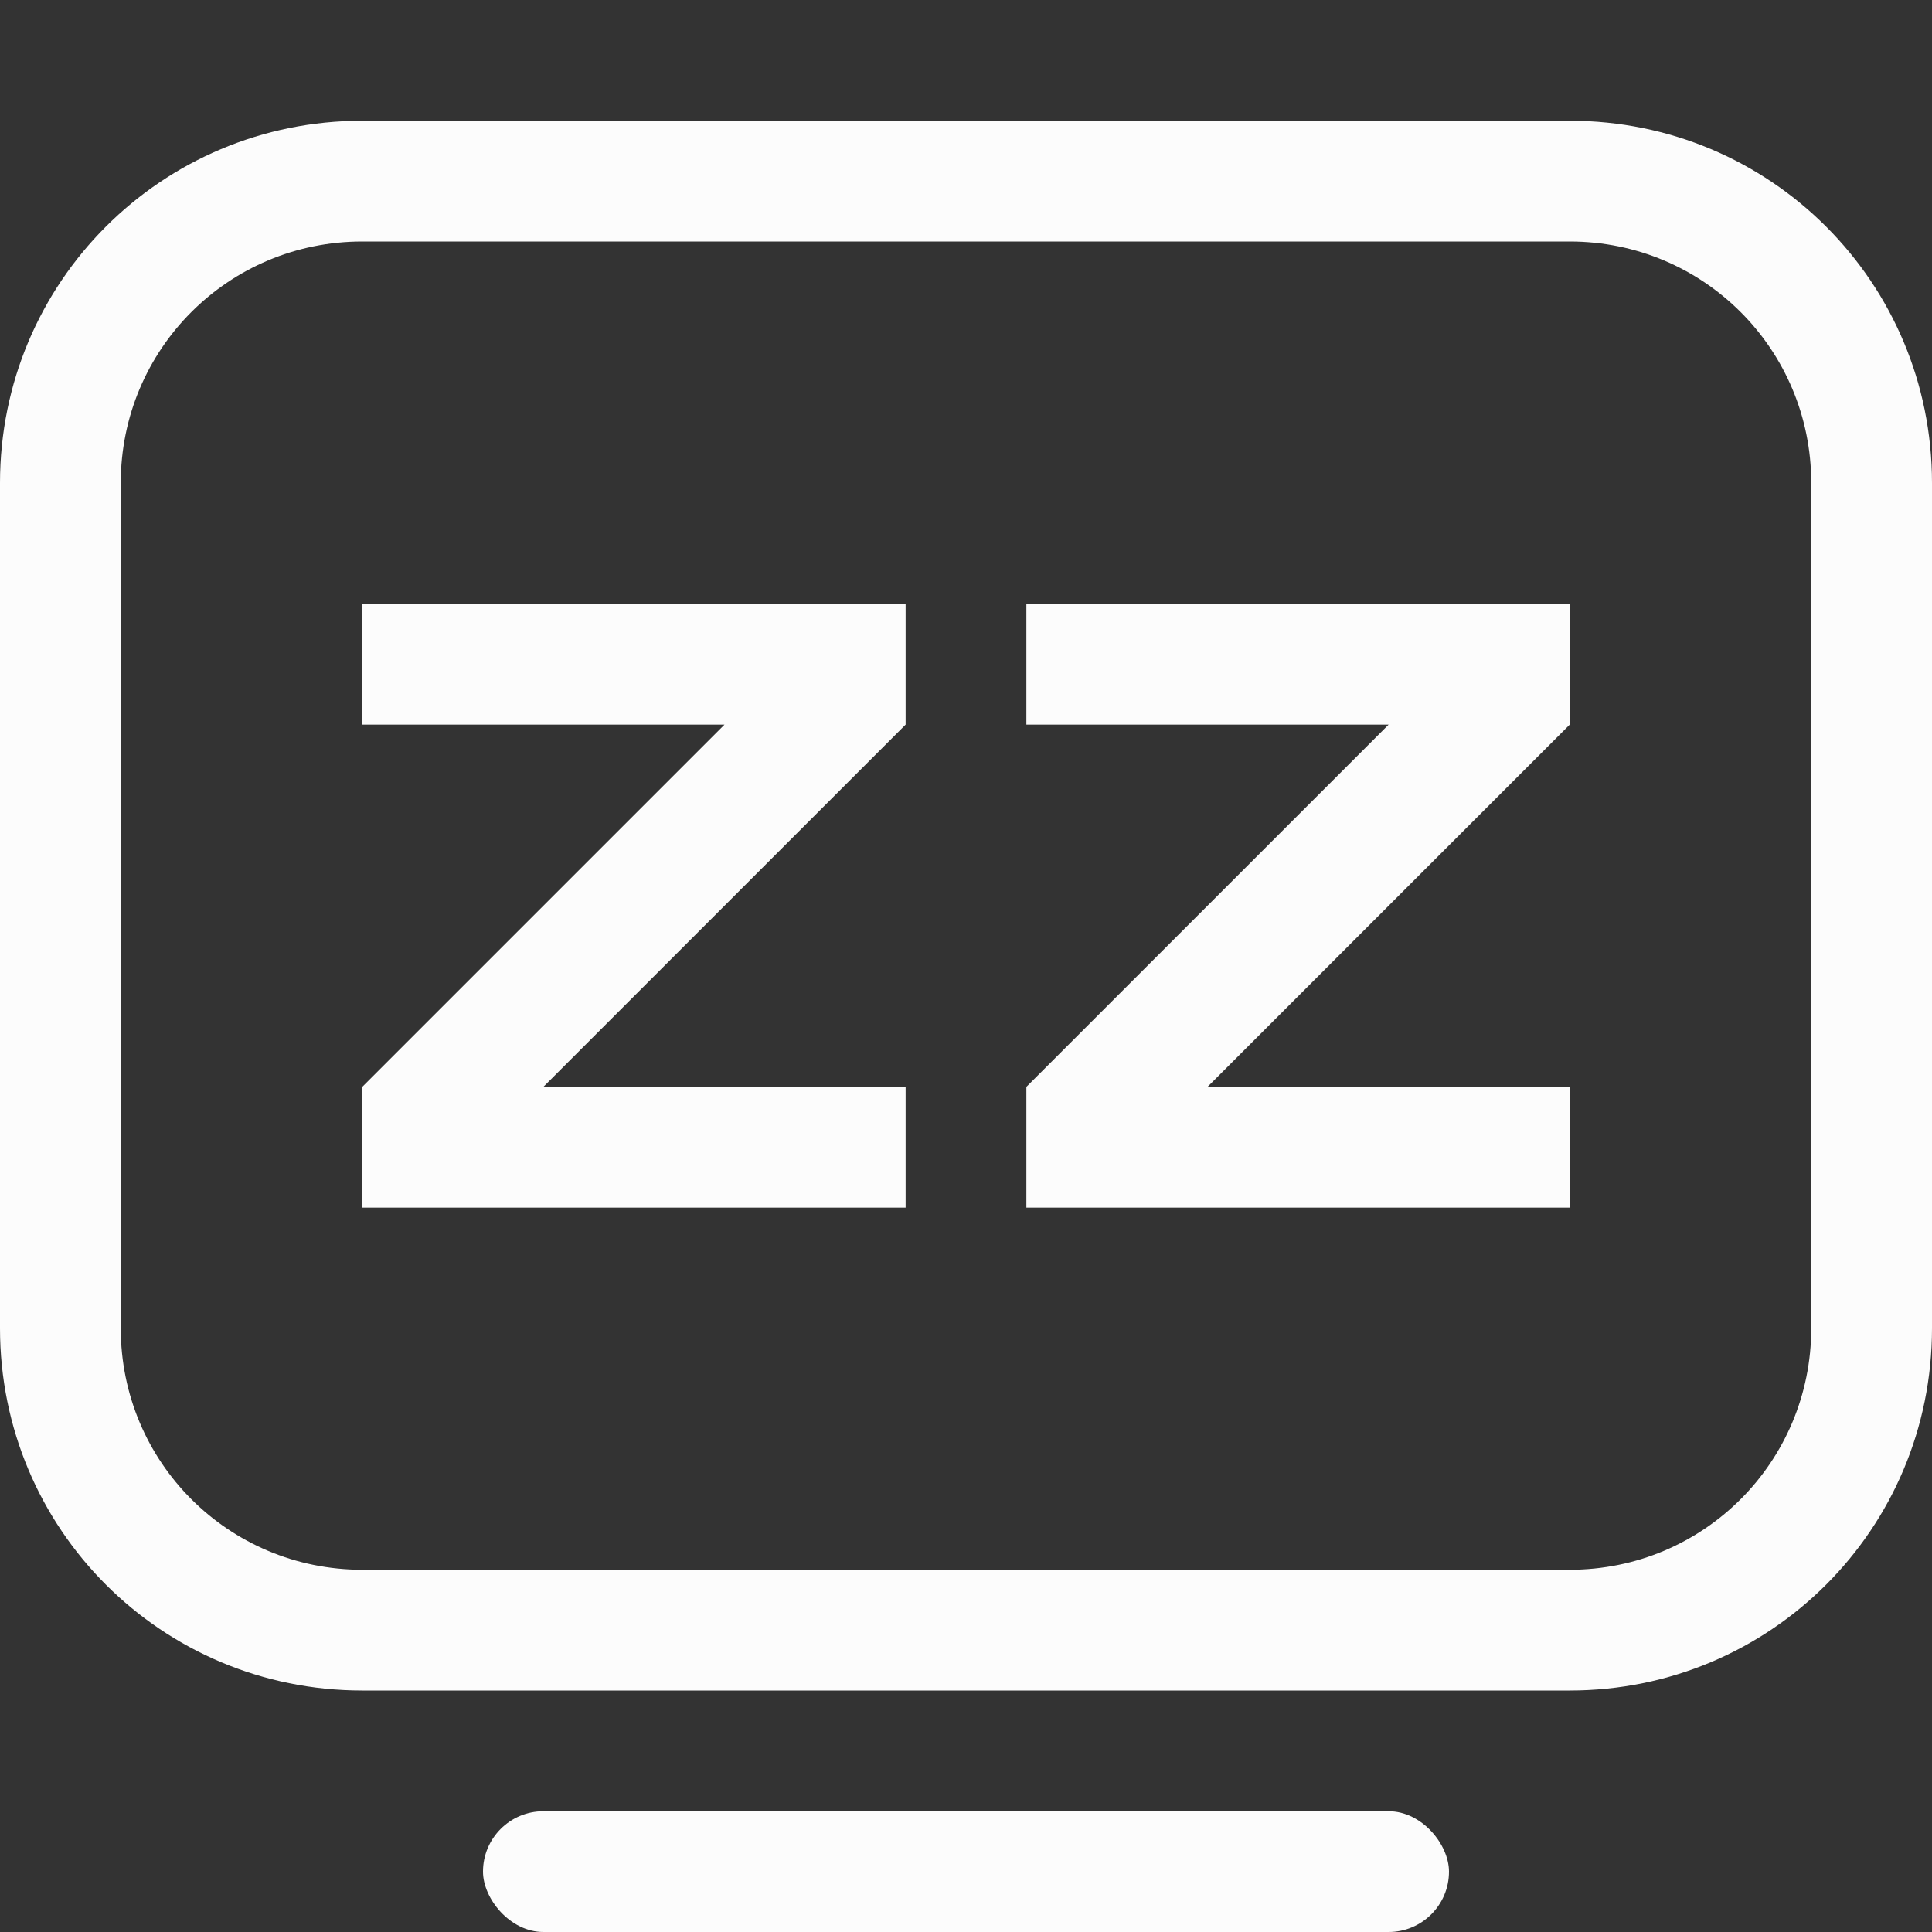 <svg xmlns="http://www.w3.org/2000/svg" width="16" height="16">
<rect width="100%" height="100%" fill="#333333" stroke="none"/>
<path fill="#fcfcfc" d="M3 5.001h4.5v1l-3 3h3v1H3v-1l3-3H3zm5.5 0H13v1l-3 3h3v1H8.5v-1l3-3h-3z"/>
<path fill="#fcfcfc" d="M3 1C1.338 1 0 2.338 0 4v7c0 1.662 1.338 3 3 3h10c1.662 0 3-1.338 3-3V4c0-1.662-1.338-3-3-3zm0 1h10c1.108 0 2 .892 2 2v7c0 1.108-.892 2-2 2H3c-1.108 0-2-.892-2-2V4c0-1.108.892-2 2-2"/>
<rect width="8" height="1" x="4" y="15" fill="#fcfcfc" rx=".5" ry=".5"/>
</svg>
